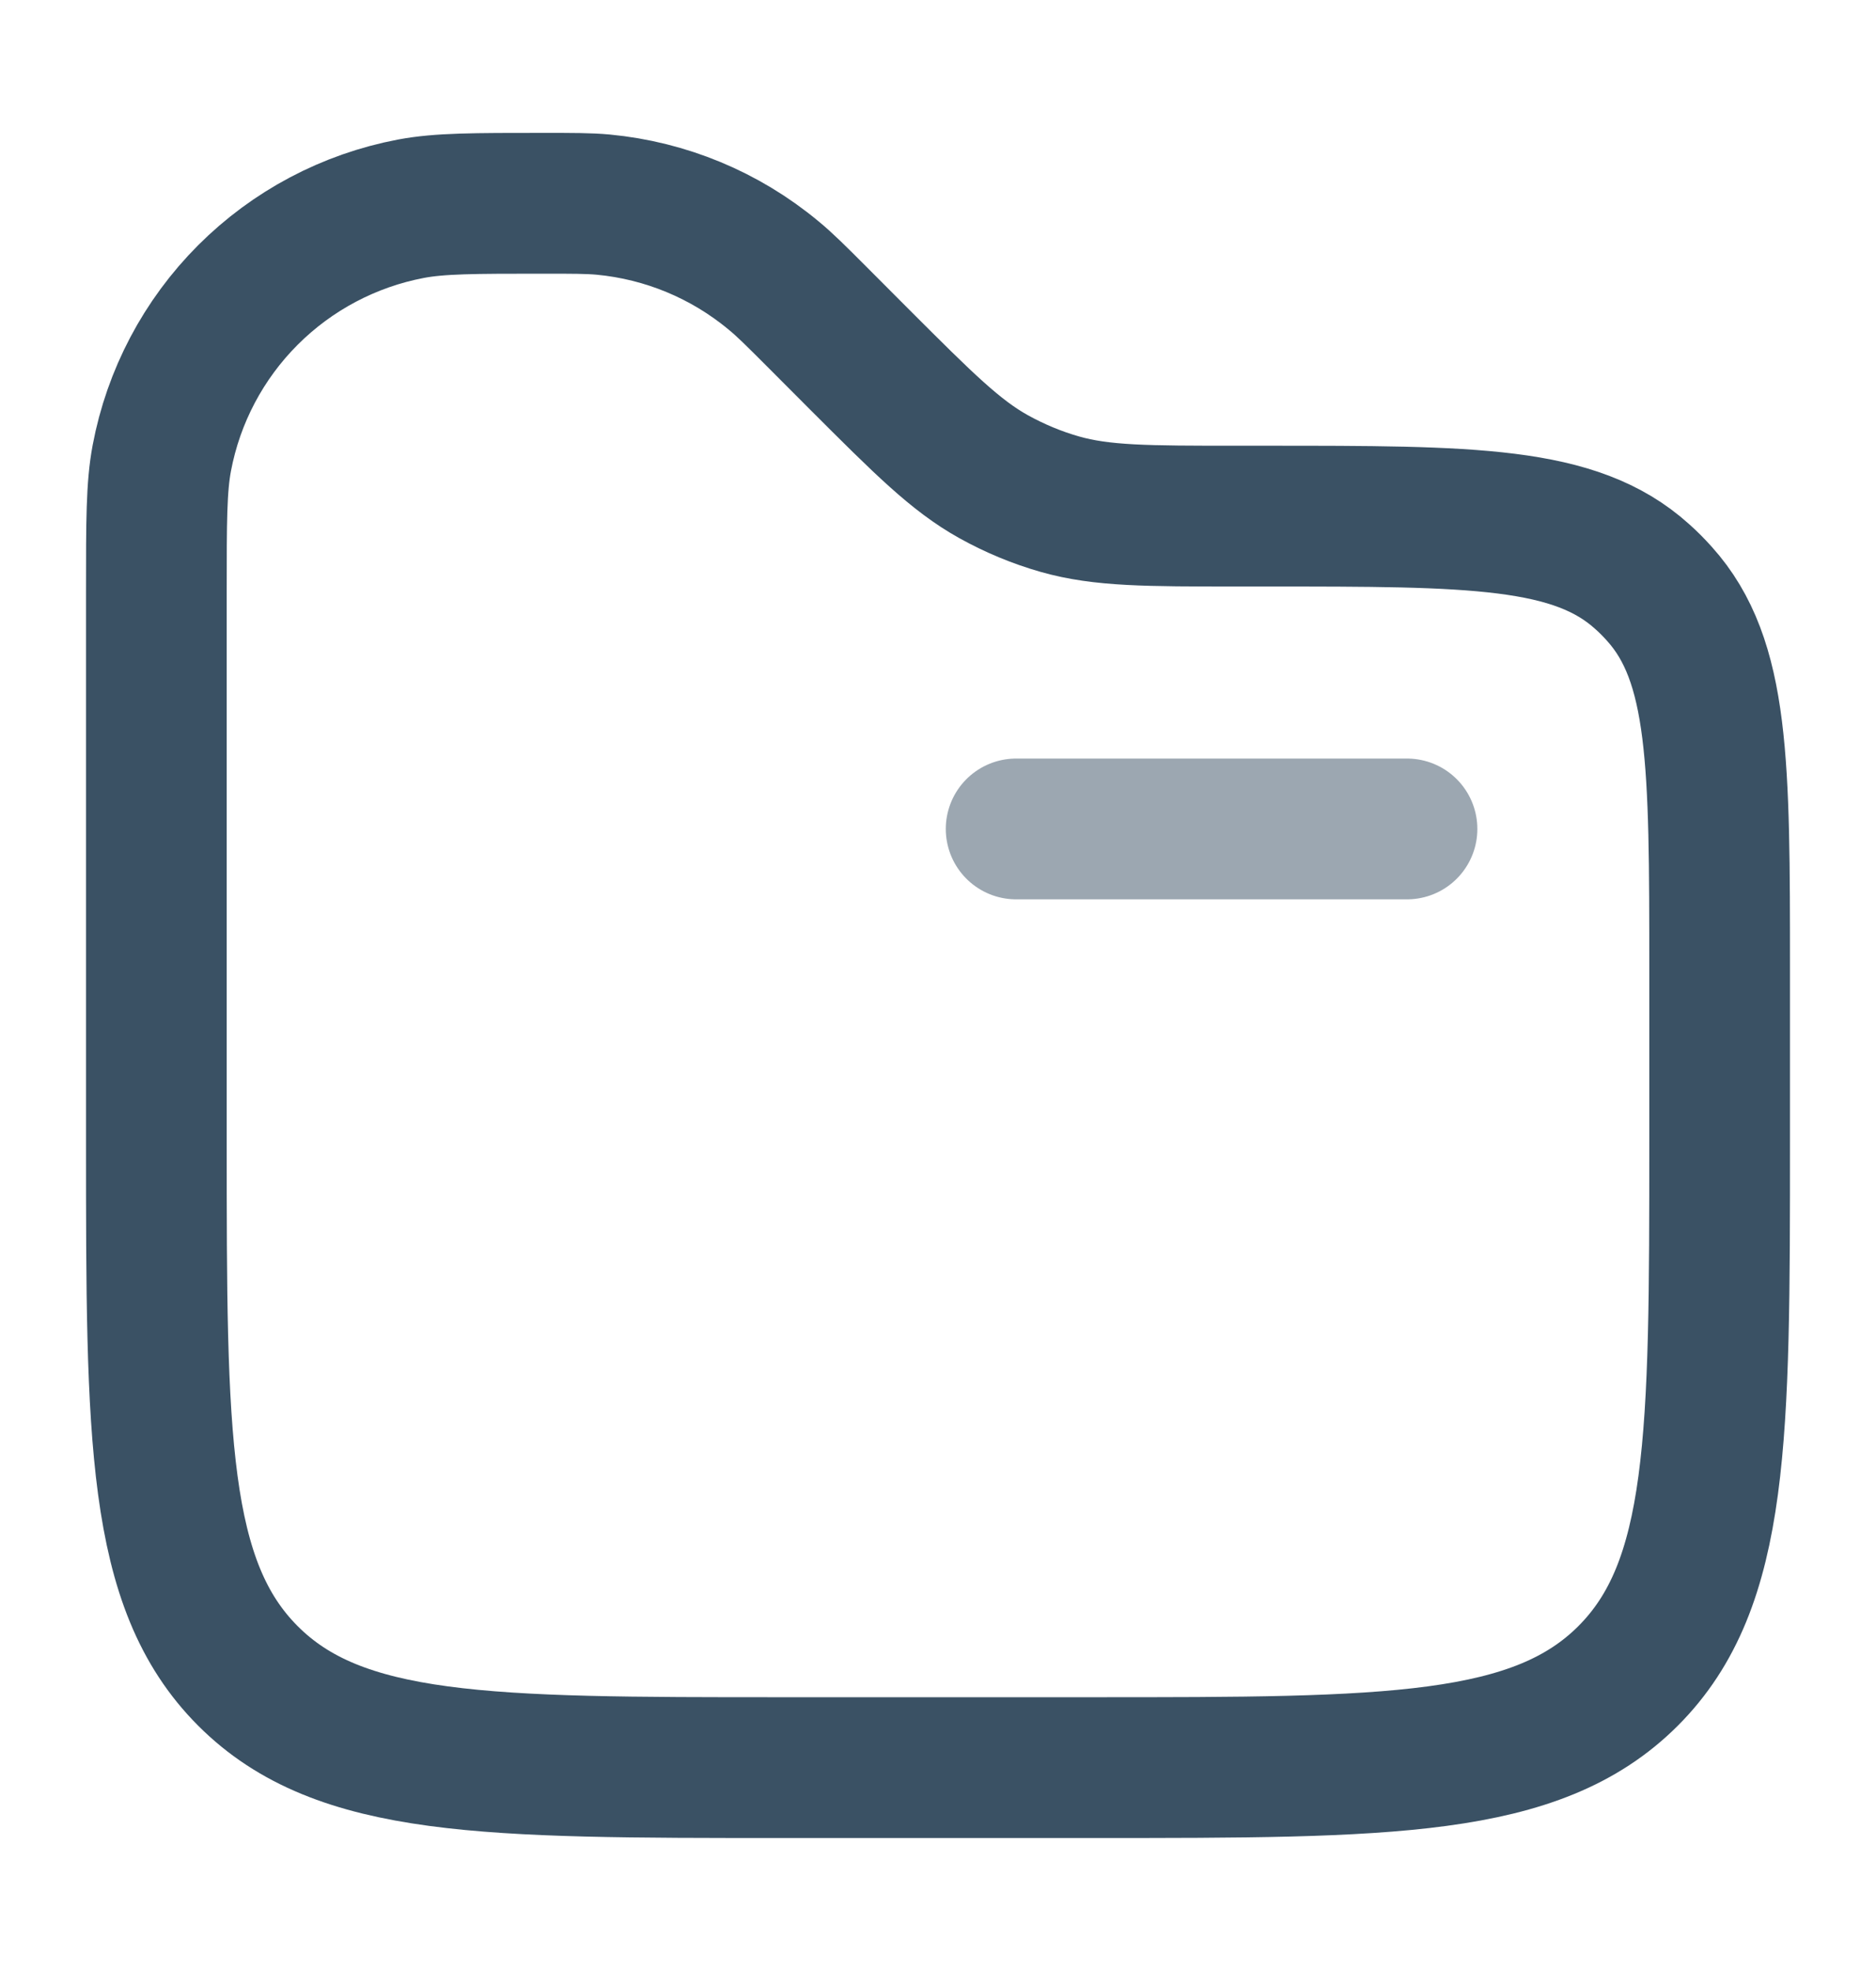 <svg width="20" height="21" viewBox="0 0 20 21" fill="none" xmlns="http://www.w3.org/2000/svg">
<path opacity="0.5" d="M15 8.832H10.833" stroke="#3A5164" stroke-width="1.5" stroke-linecap="round"/>
<path d="M1.667 6.291C1.667 5.555 1.667 5.188 1.725 4.881C1.849 4.223 2.169 3.617 2.643 3.143C3.117 2.669 3.722 2.349 4.381 2.224C4.688 2.166 5.056 2.166 5.792 2.166C6.113 2.166 6.275 2.166 6.43 2.18C7.097 2.243 7.73 2.505 8.246 2.934C8.367 3.033 8.48 3.146 8.708 3.374L9.166 3.833C9.847 4.513 10.187 4.853 10.593 5.079C10.817 5.203 11.054 5.302 11.3 5.372C11.748 5.499 12.229 5.499 13.19 5.499H13.502C15.695 5.499 16.792 5.499 17.505 6.141C17.571 6.199 17.633 6.262 17.692 6.328C18.333 7.04 18.333 8.138 18.333 10.331V12.166C18.333 15.309 18.333 16.88 17.357 17.856C16.38 18.832 14.809 18.833 11.666 18.833H8.333C5.191 18.833 3.619 18.833 2.643 17.856C1.667 16.879 1.667 15.309 1.667 12.166V6.291Z" stroke="#3A5164" stroke-width="1.5"/>
</svg>
